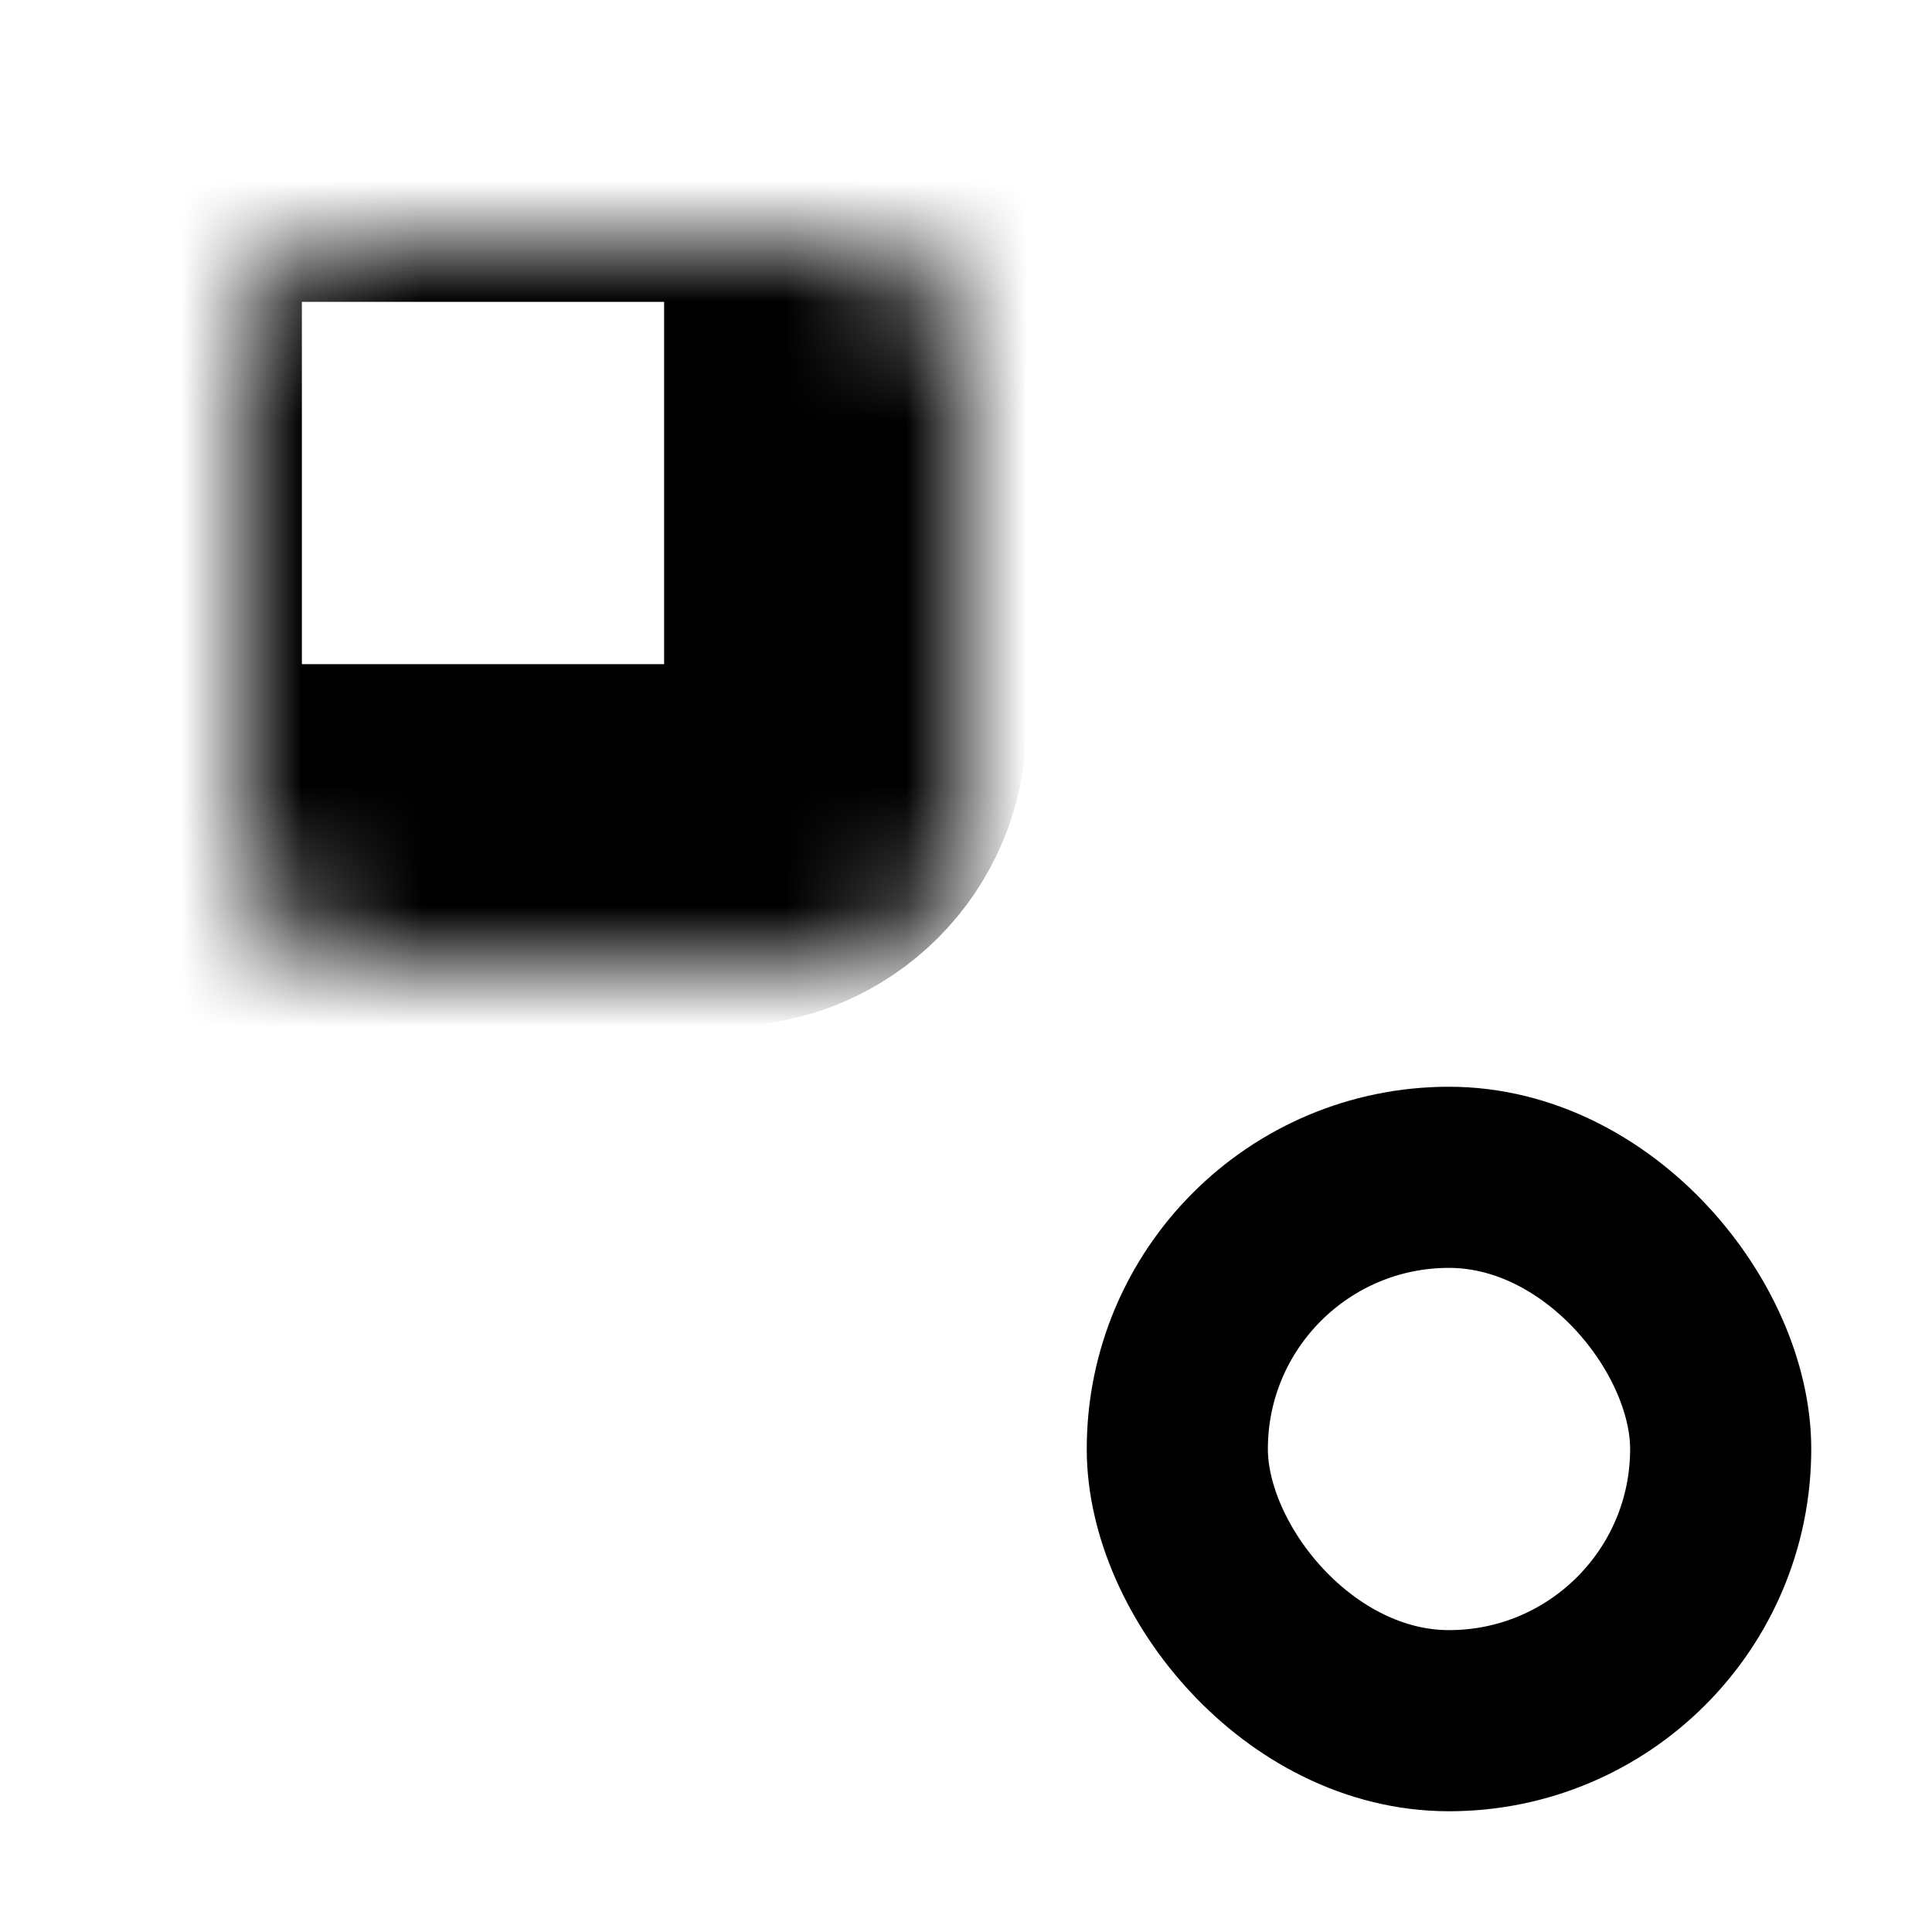 <svg width="16" height="16" viewBox="0 0 16 16" fill="none" xmlns="http://www.w3.org/2000/svg">
<mask id="path-1-inside-1_201_41050" fill="white">
<rect x="1" y="1" width="6" height="6" rx="1"/>
</mask>
<rect x="1" y="1" width="6" height="6" rx="1" stroke="black" stroke-width="3" stroke-linejoin="round" mask="url(#path-1-inside-1_201_41050)"/>
<mask id="path-2-inside-2_201_41050" fill="white">
<rect x="9" y="1" width="6" height="6" rx="1"/>
</mask>
<rect x="9" y="1" width="6" height="6" rx="1" stroke="black" stroke-width="3" stroke-linejoin="round" mask="url(#path-2-inside-2_201_41050)"/>
<rect x="9.75" y="9.75" width="4.5" height="4.5" rx="2.25" stroke="black" stroke-width="1.5" stroke-linejoin="round"/>
<mask id="path-4-inside-3_201_41050" fill="white">
<rect x="1" y="9" width="6" height="6" rx="1"/>
</mask>
<rect x="1" y="9" width="6" height="6" rx="1" stroke="black" stroke-width="3" stroke-linejoin="round" mask="url(#path-4-inside-3_201_41050)"/>
</svg>
